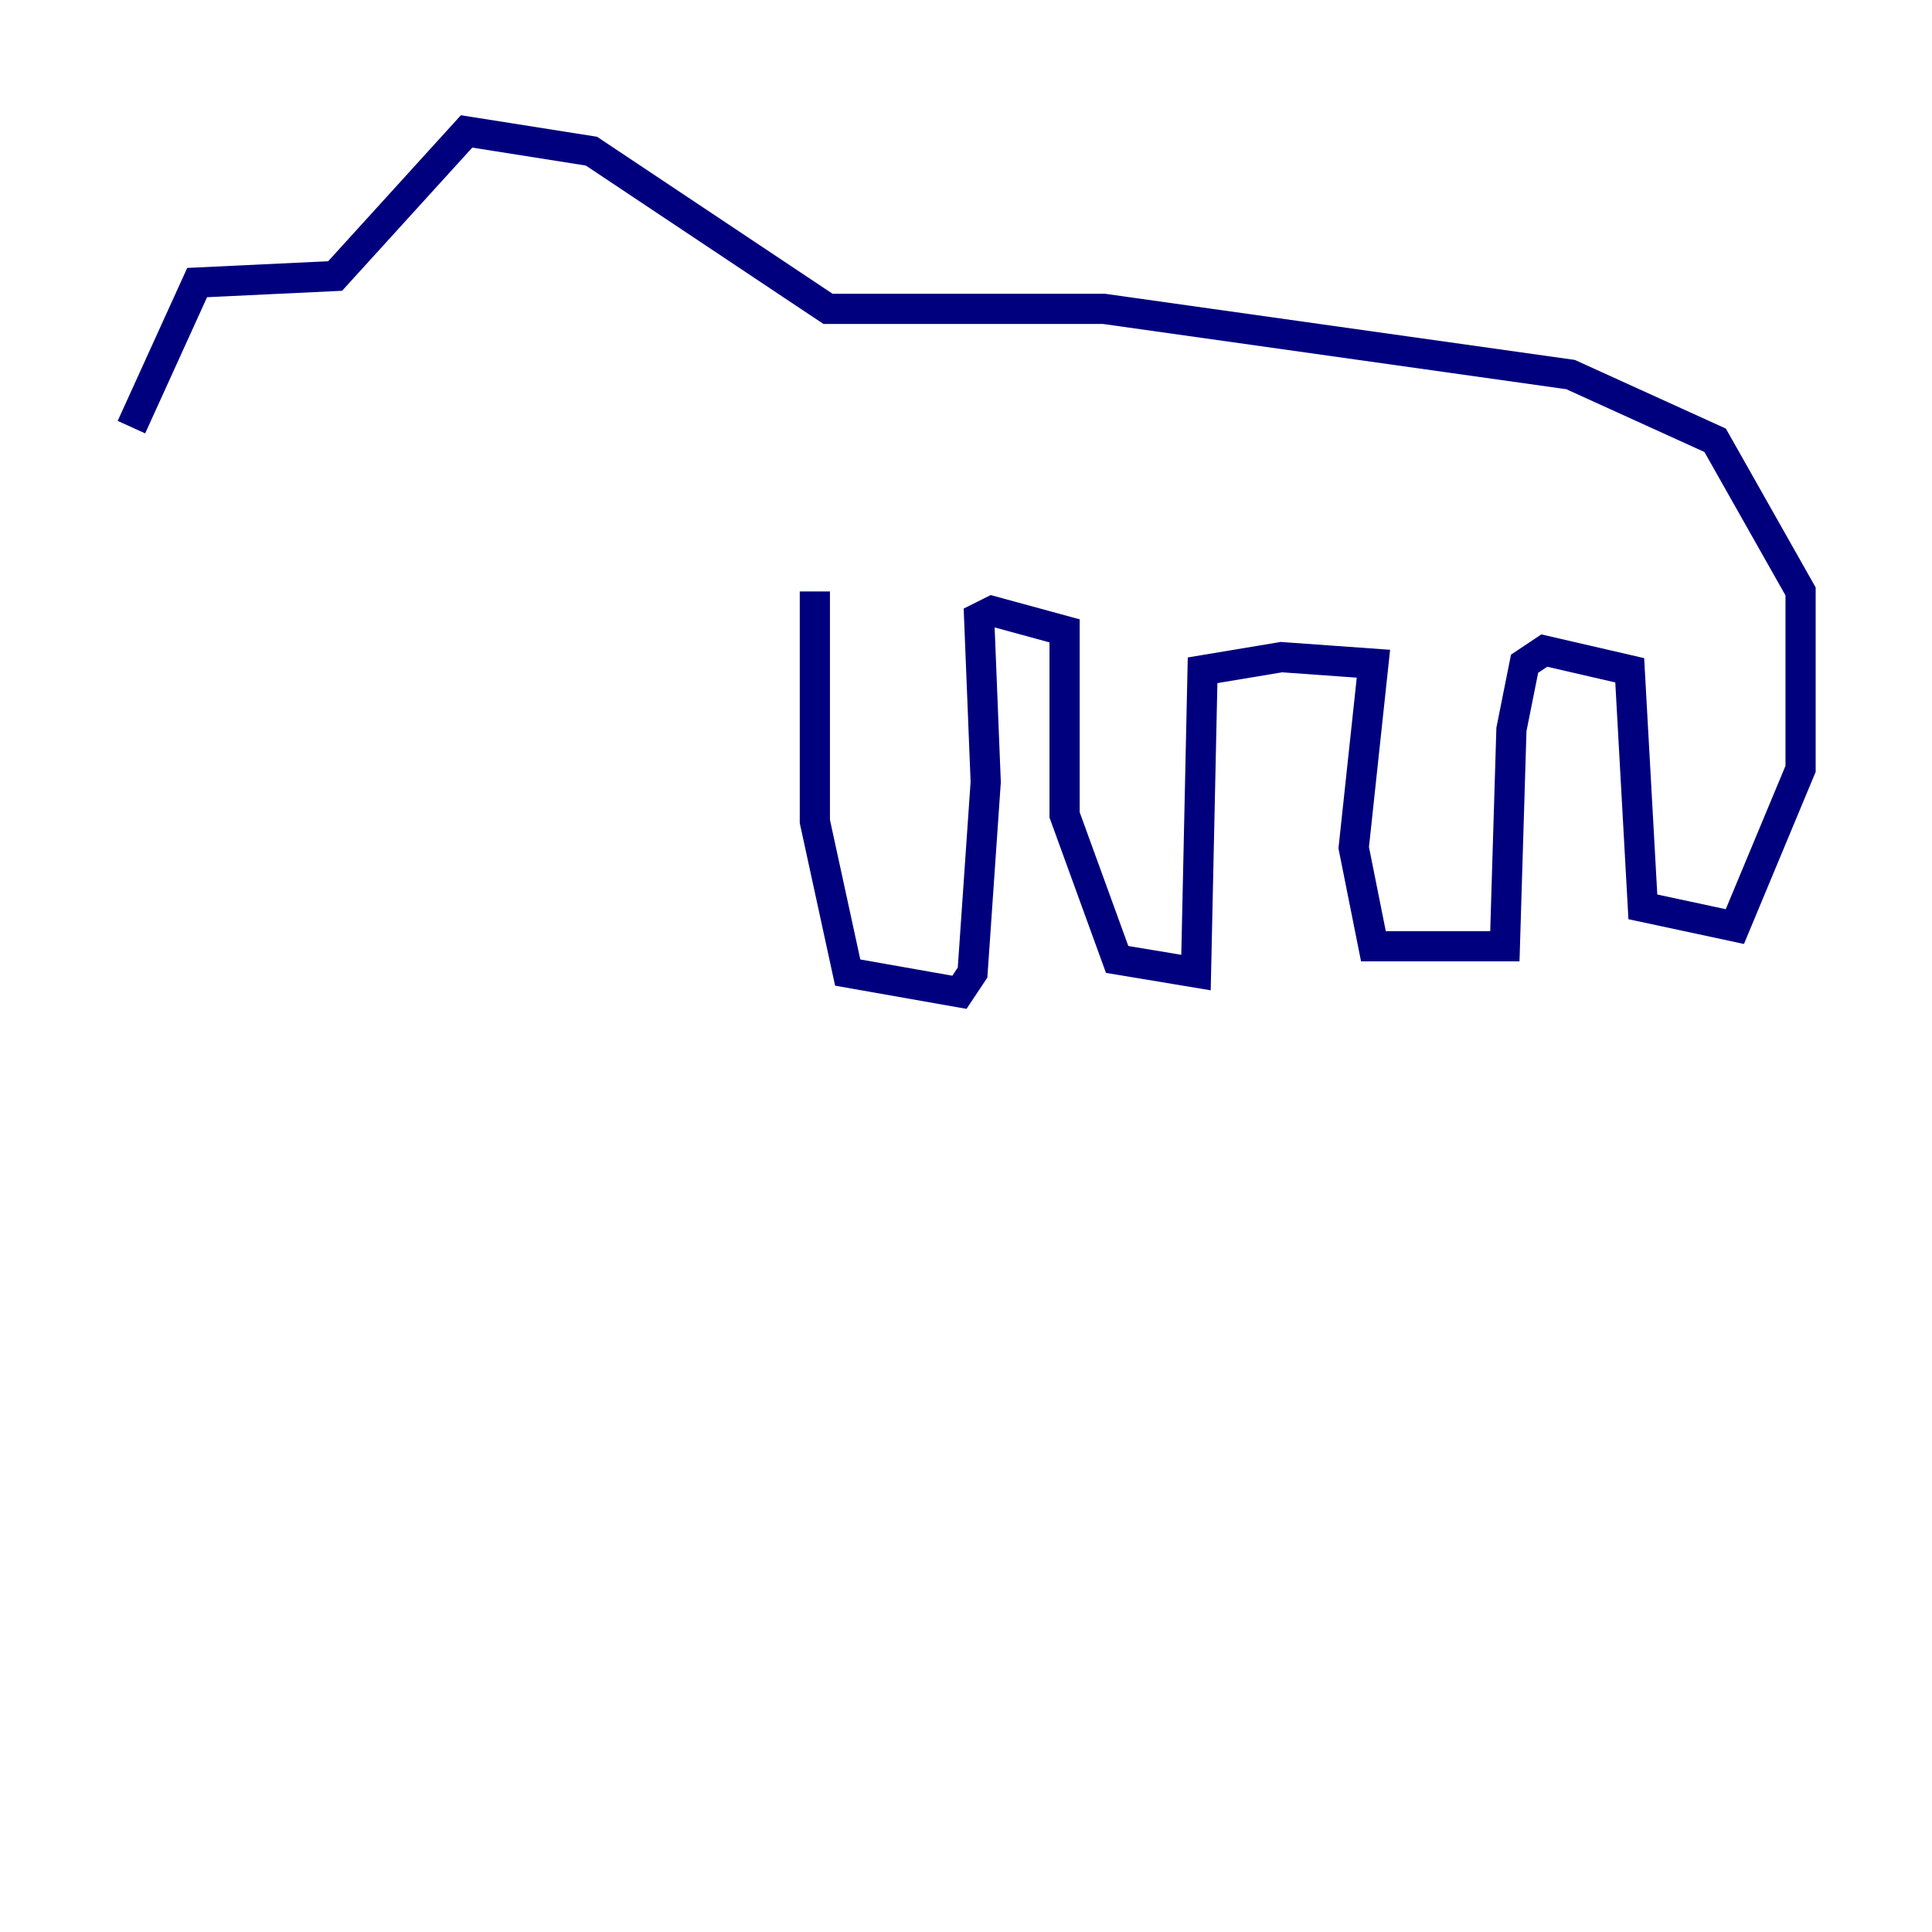 <?xml version="1.0" encoding="utf-8" ?>
<svg baseProfile="tiny" height="128" version="1.2" viewBox="0,0,128,128" width="128" xmlns="http://www.w3.org/2000/svg" xmlns:ev="http://www.w3.org/2001/xml-events" xmlns:xlink="http://www.w3.org/1999/xlink"><defs /><polyline fill="none" points="53.986,39.184 53.986,54.422 56.163,64.435 63.565,65.742 64.435,64.435 65.306,51.809 64.871,40.925 65.742,40.49 70.531,41.796 70.531,53.986 74.014,63.565 79.238,64.435 79.674,44.408 84.898,43.537 90.993,43.973 89.687,56.163 90.993,62.694 99.701,62.694 100.136,48.327 101.007,43.973 102.313,43.102 107.973,44.408 108.844,60.082 114.939,61.388 119.293,50.939 119.293,39.184 113.633,29.17 104.054,24.816 73.143,20.463 54.857,20.463 39.184,10.014 30.912,8.707 22.204,18.286 13.061,18.721 8.707,28.299" stroke="#00007f" stroke-width="2" /></svg>